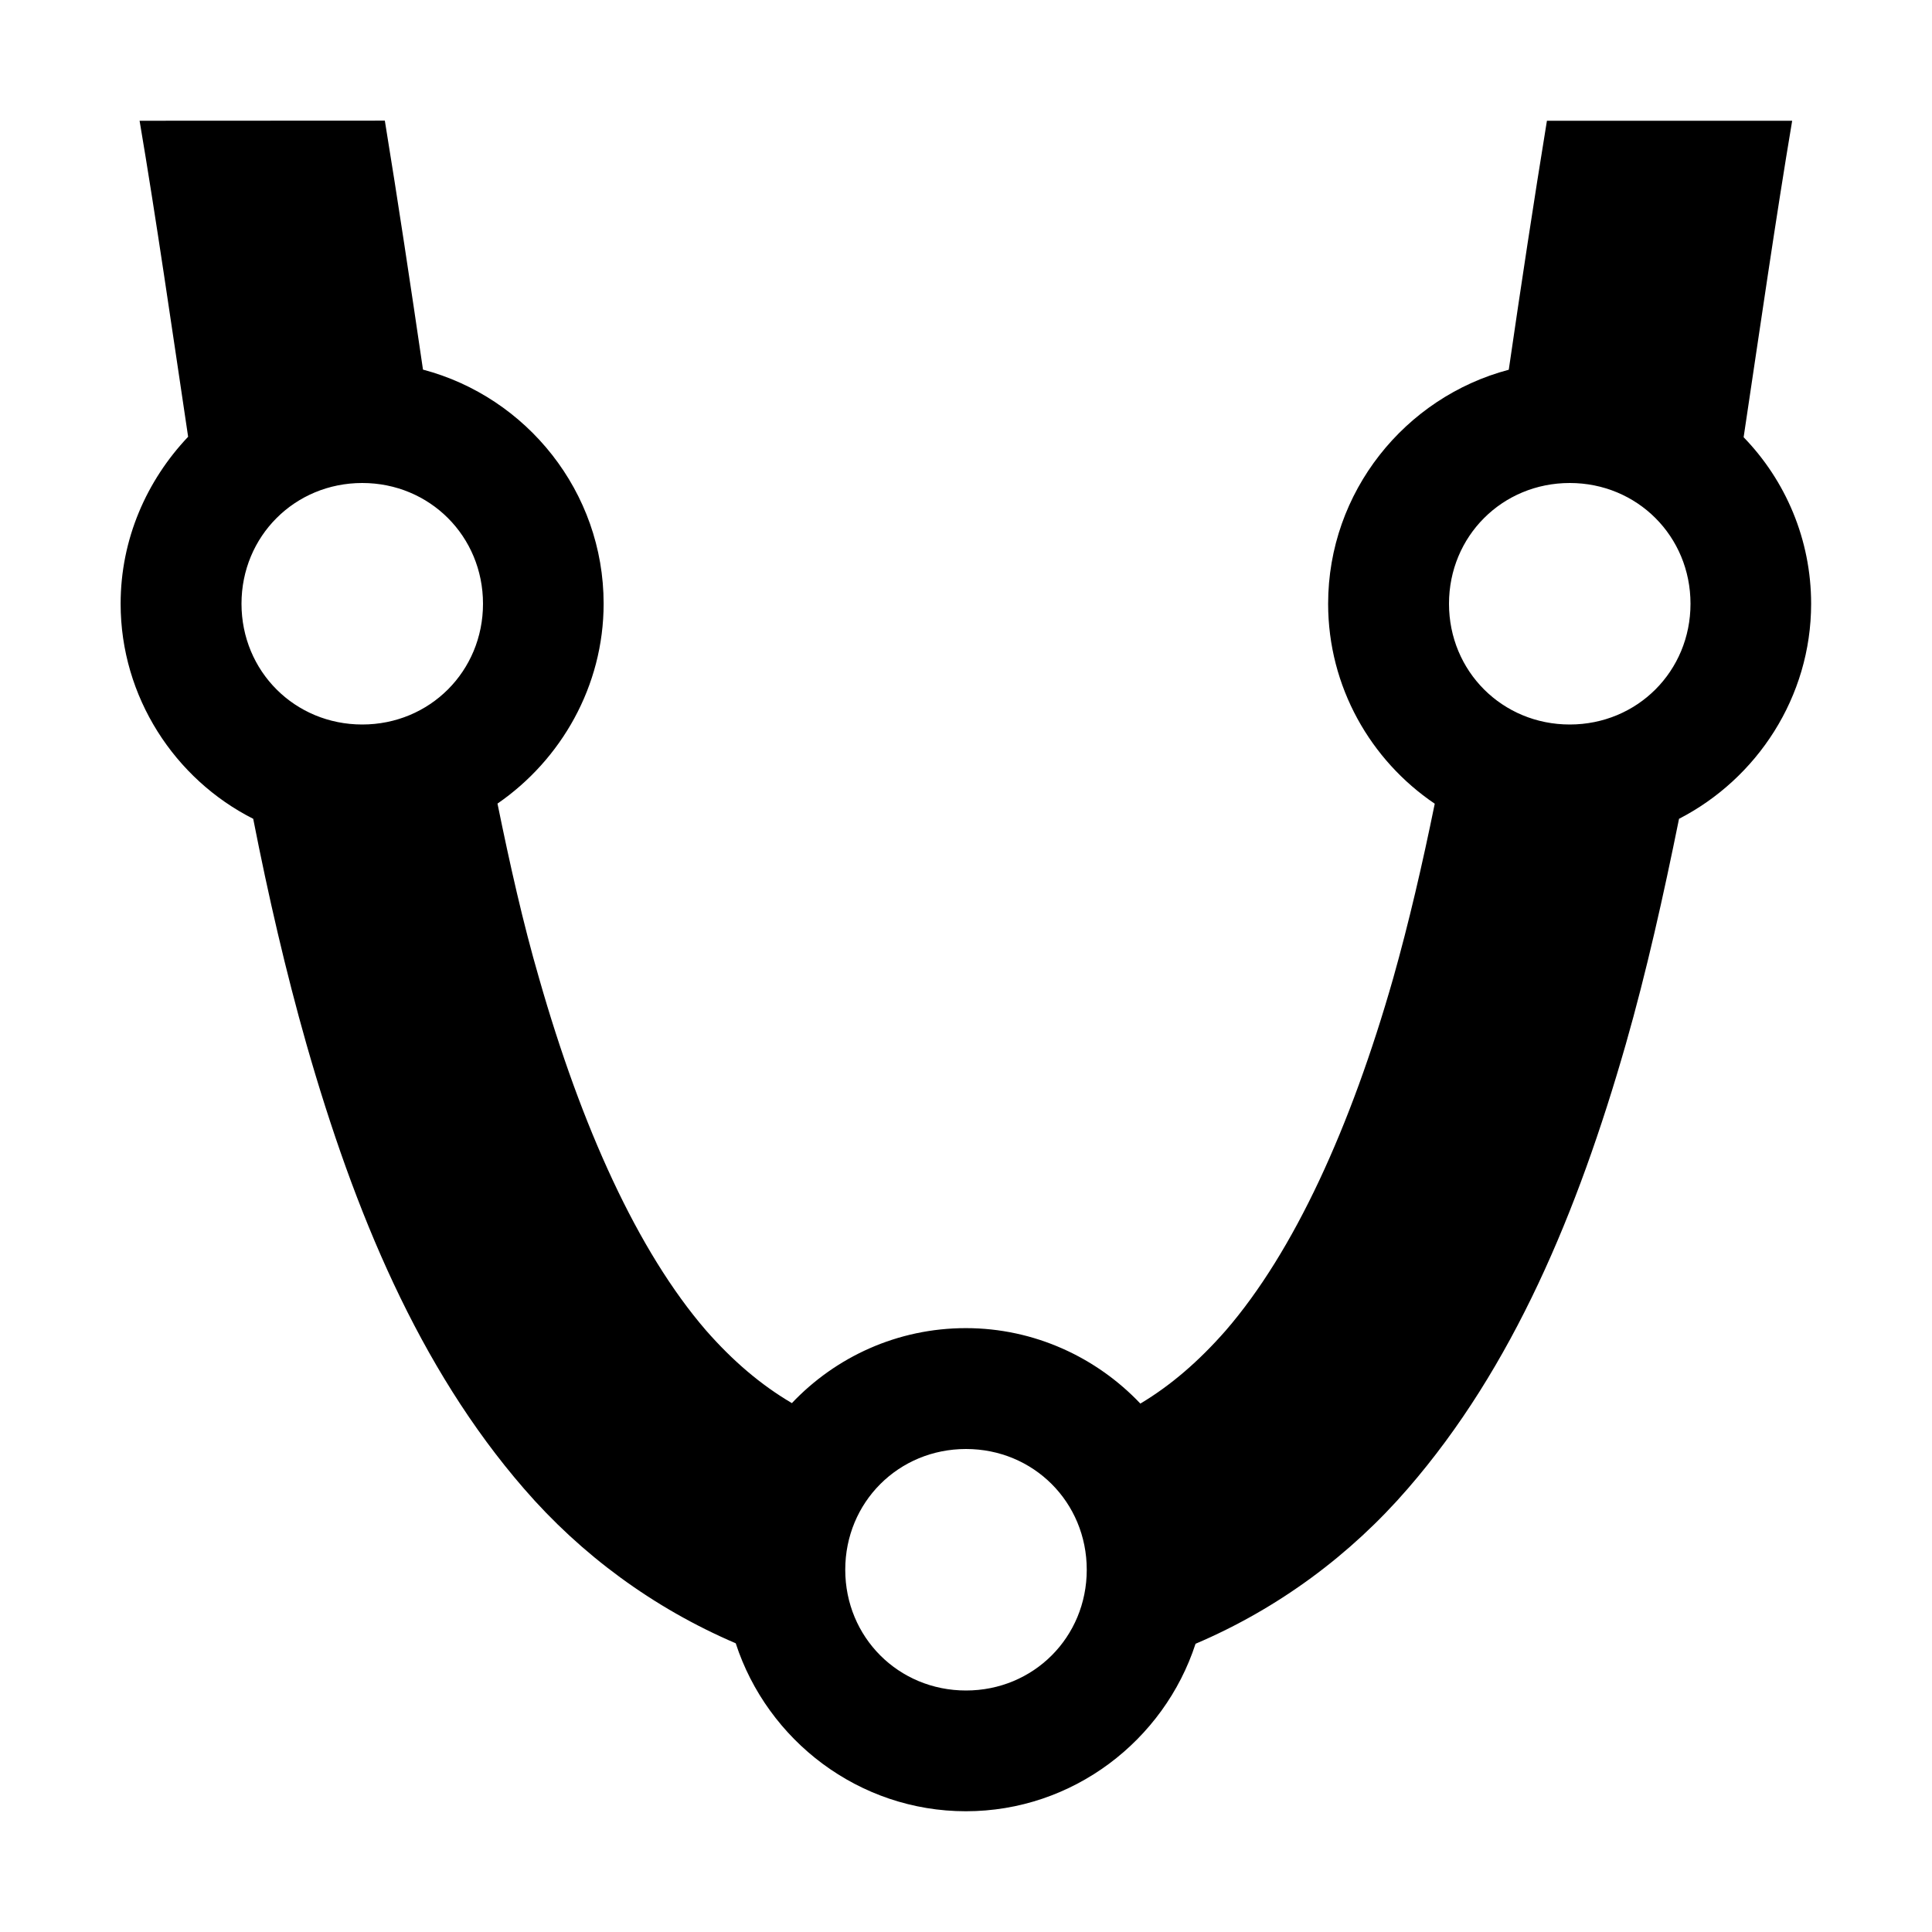 <svg xmlns="http://www.w3.org/2000/svg" height="16px" viewBox="0 0 16 16" width="16px">
    <path d="m 1.156 1 c 0.137 0.809 0.266 1.707 0.402 2.617 c -0.344 0.363 -0.559 0.848 -0.559 1.383 c 0 0.773 0.449 1.453 1.098 1.781 c 0.125 0.637 0.27 1.266 0.441 1.867 c 0.398 1.391 0.93 2.676 1.801 3.68 c 0.473 0.547 1.07 0.988 1.754 1.281 c 0.262 0.805 1.02 1.391 1.906 1.391 s 1.641 -0.586 1.902 -1.387 c 0.688 -0.293 1.285 -0.738 1.758 -1.285 c 0.871 -1.004 1.406 -2.289 1.805 -3.68 c 0.172 -0.602 0.312 -1.23 0.441 -1.867 c 0.645 -0.332 1.094 -1.008 1.094 -1.781 c 0 -0.531 -0.211 -1.02 -0.559 -1.379 c 0.137 -0.914 0.266 -1.812 0.402 -2.621 h -2.031 c -0.109 0.668 -0.215 1.367 -0.316 2.062 c -0.859 0.227 -1.496 1.012 -1.496 1.938 c 0 0.688 0.352 1.297 0.883 1.656 c -0.102 0.5 -0.215 0.988 -0.344 1.445 c -0.352 1.234 -0.82 2.262 -1.387 2.918 c -0.223 0.254 -0.453 0.453 -0.707 0.605 c -0.363 -0.383 -0.879 -0.625 -1.445 -0.625 s -1.078 0.238 -1.441 0.621 c -0.258 -0.152 -0.488 -0.348 -0.711 -0.602 c -0.566 -0.656 -1.031 -1.684 -1.383 -2.918 c -0.133 -0.457 -0.242 -0.945 -0.344 -1.445 c 0.527 -0.363 0.879 -0.973 0.879 -1.656 c 0 -0.926 -0.637 -1.711 -1.496 -1.938 c -0.102 -0.695 -0.207 -1.395 -0.316 -2.062 z m 1.844 3 c 0.559 0 1 0.441 1 1 s -0.441 1 -1 1 s -1 -0.441 -1 -1 s 0.441 -1 1 -1 z m 10 0 c 0.559 0 1 0.441 1 1 s -0.441 1 -1 1 s -1 -0.441 -1 -1 s 0.441 -1 1 -1 z m -5 8 c 0.559 0 1 0.441 1 1 s -0.441 1 -1 1 s -1 -0.441 -1 -1 s 0.441 -1 1 -1 z m 0 0" fill="currentColor" />
</svg>